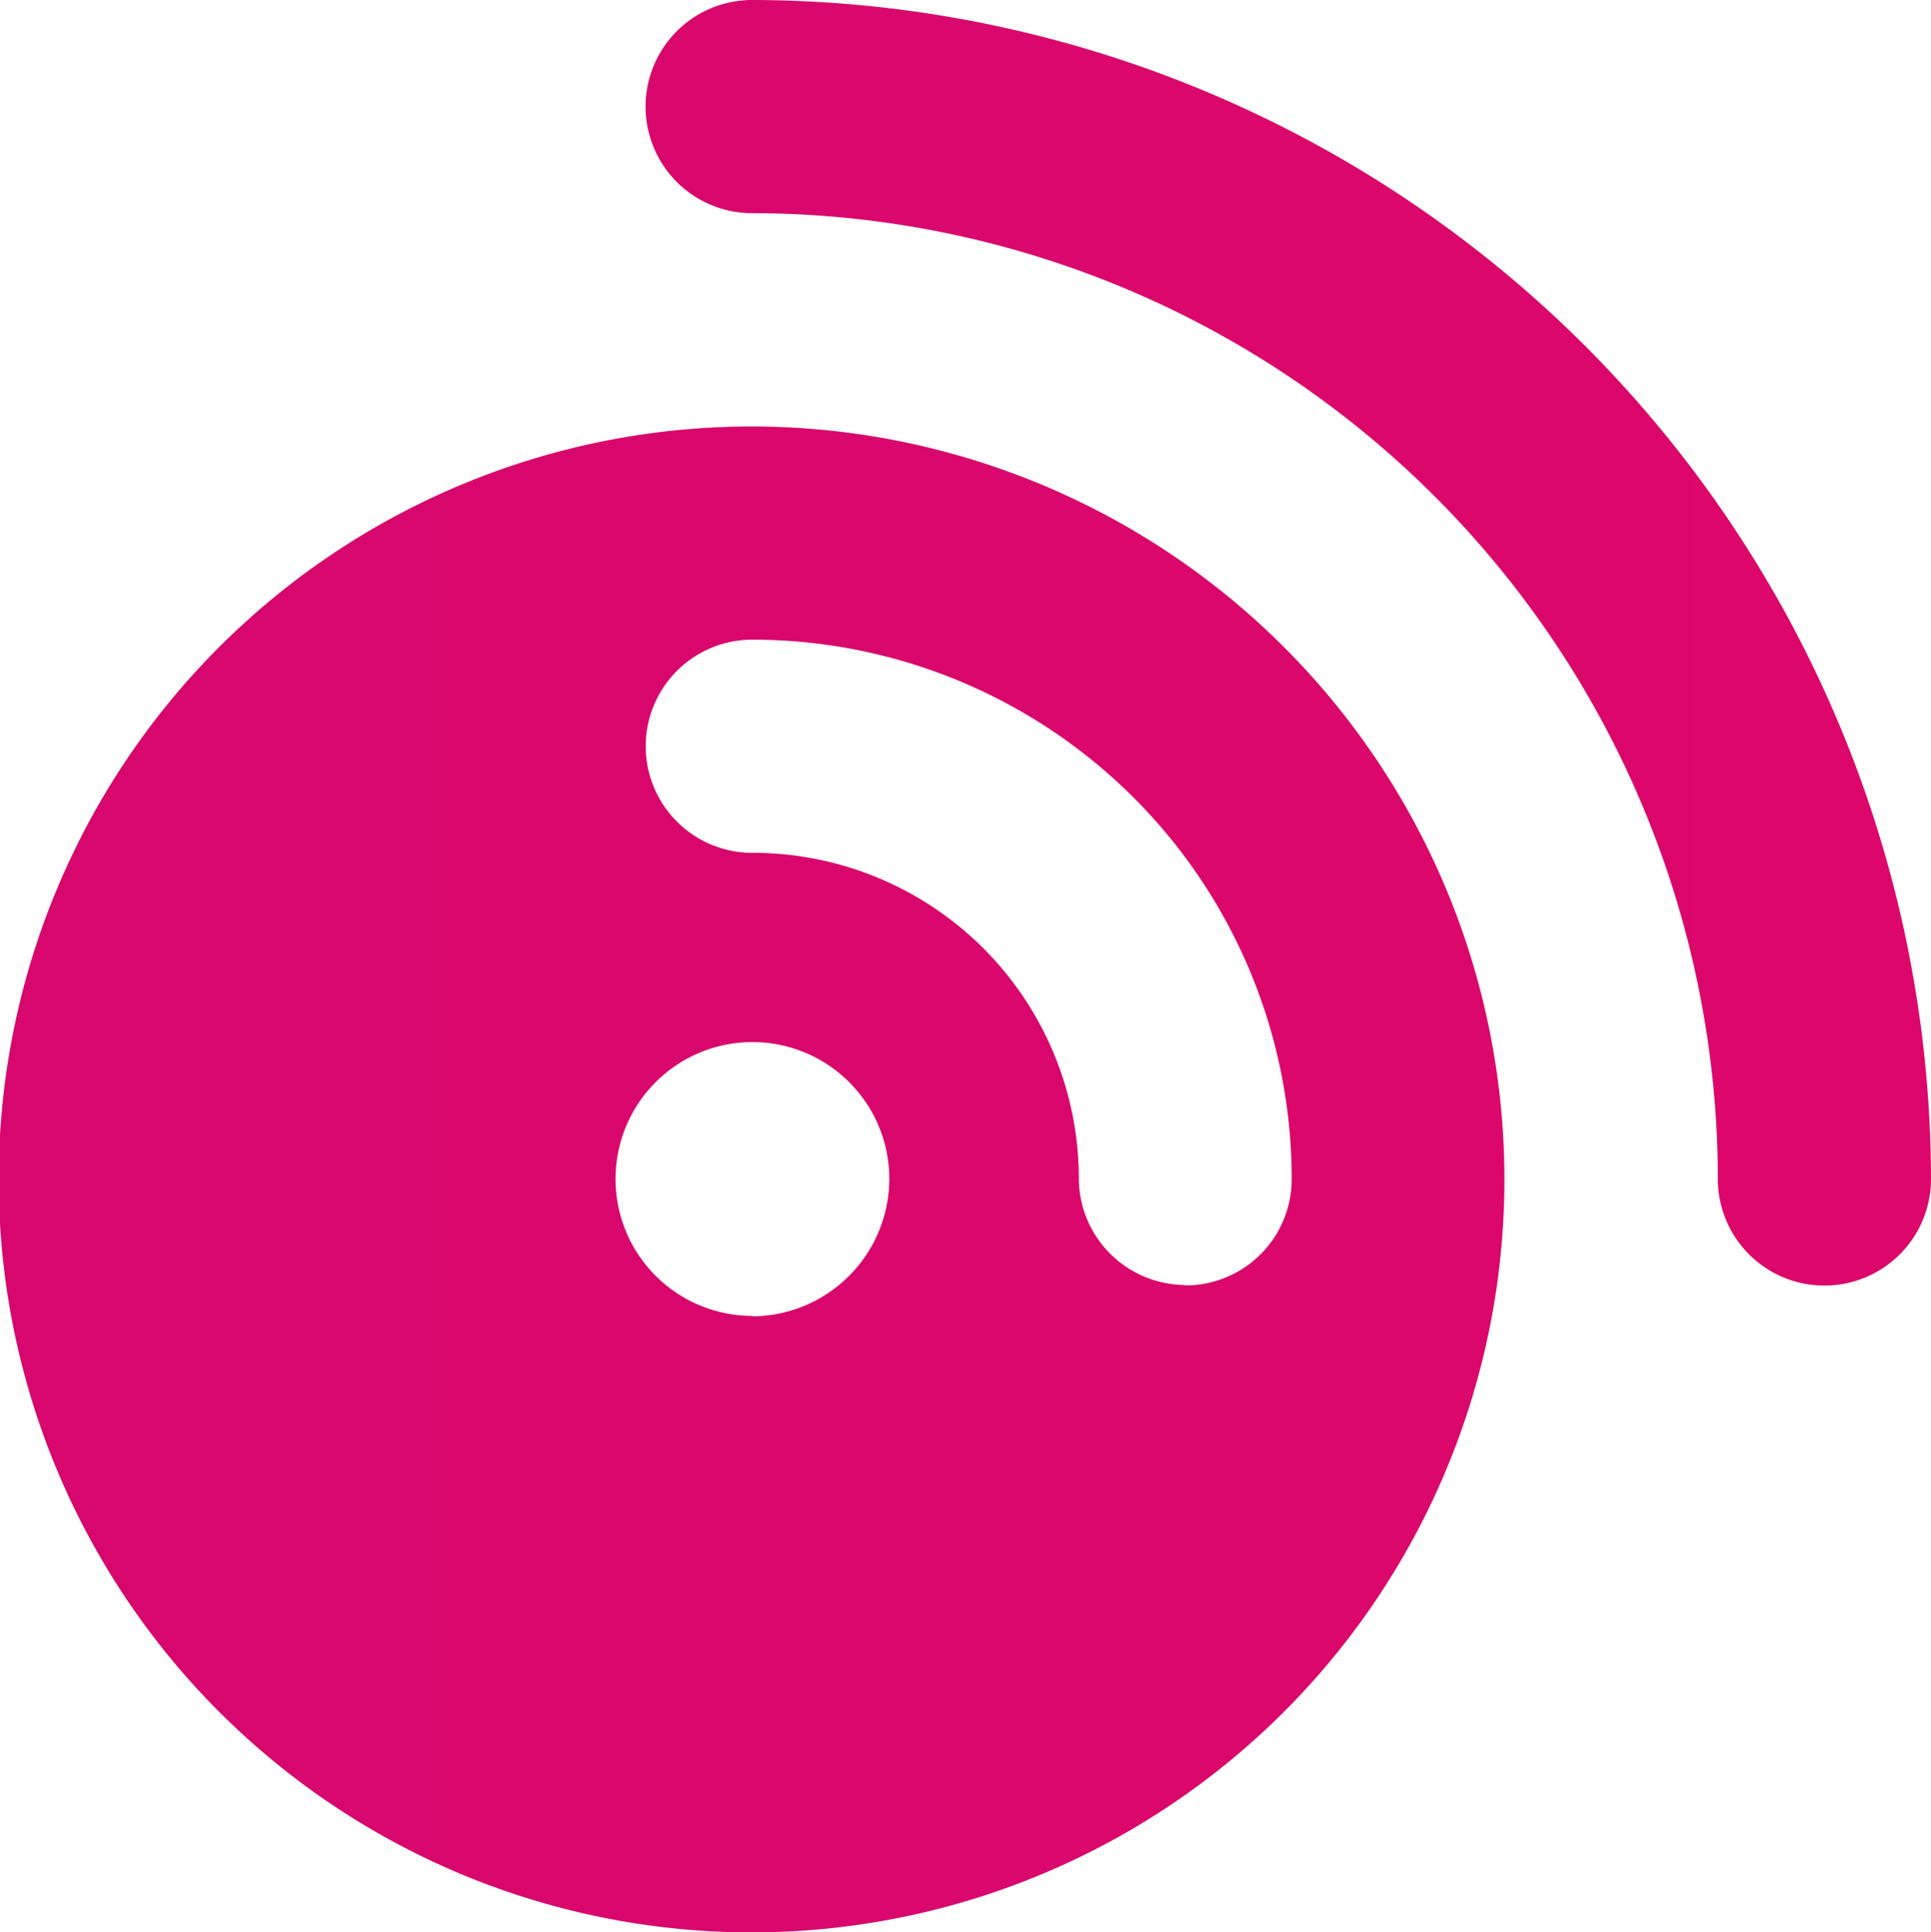 <svg xmlns="http://www.w3.org/2000/svg" xmlns:xlink="http://www.w3.org/1999/xlink" viewBox="0 0 132.45 132.52"><defs><style>.cls-1{fill:url(#linear-gradient);}.cls-2{fill:url(#linear-gradient-2);}</style><linearGradient id="linear-gradient" x1="-2474.08" y1="44.09" x2="232.32" y2="44.09" gradientUnits="userSpaceOnUse"><stop offset="0" stop-color="#6211a4"/><stop offset="1" stop-color="#e20668"/></linearGradient><linearGradient id="linear-gradient-2" x1="-2474.08" y1="80.89" x2="232.32" y2="80.89" xlink:href="#linear-gradient"/></defs><g id="Layer_2" data-name="Layer 2"><g id="Layer_1-2" data-name="Layer 1"><path class="cls-1" d="M125.14,88.17a7.31,7.31,0,0,1-7.31-7.31A66.31,66.31,0,0,0,51.59,14.62,7.31,7.31,0,0,1,51.59,0a81,81,0,0,1,80.86,80.86A7.31,7.31,0,0,1,125.14,88.17Z"/><path class="cls-2" d="M51.6,29.25a51.64,51.64,0,1,0,51.59,51.6A51.64,51.64,0,0,0,51.6,29.25Zm0,61A9.39,9.39,0,1,1,61,80.85,9.45,9.45,0,0,1,51.6,90.28Zm29.67-2.12A7.33,7.33,0,0,1,74,80.85,22.36,22.36,0,0,0,51.6,58.49a7.31,7.31,0,0,1,0-14.62,37,37,0,0,1,37,37A7.29,7.29,0,0,1,81.27,88.16Z"/></g></g></svg>